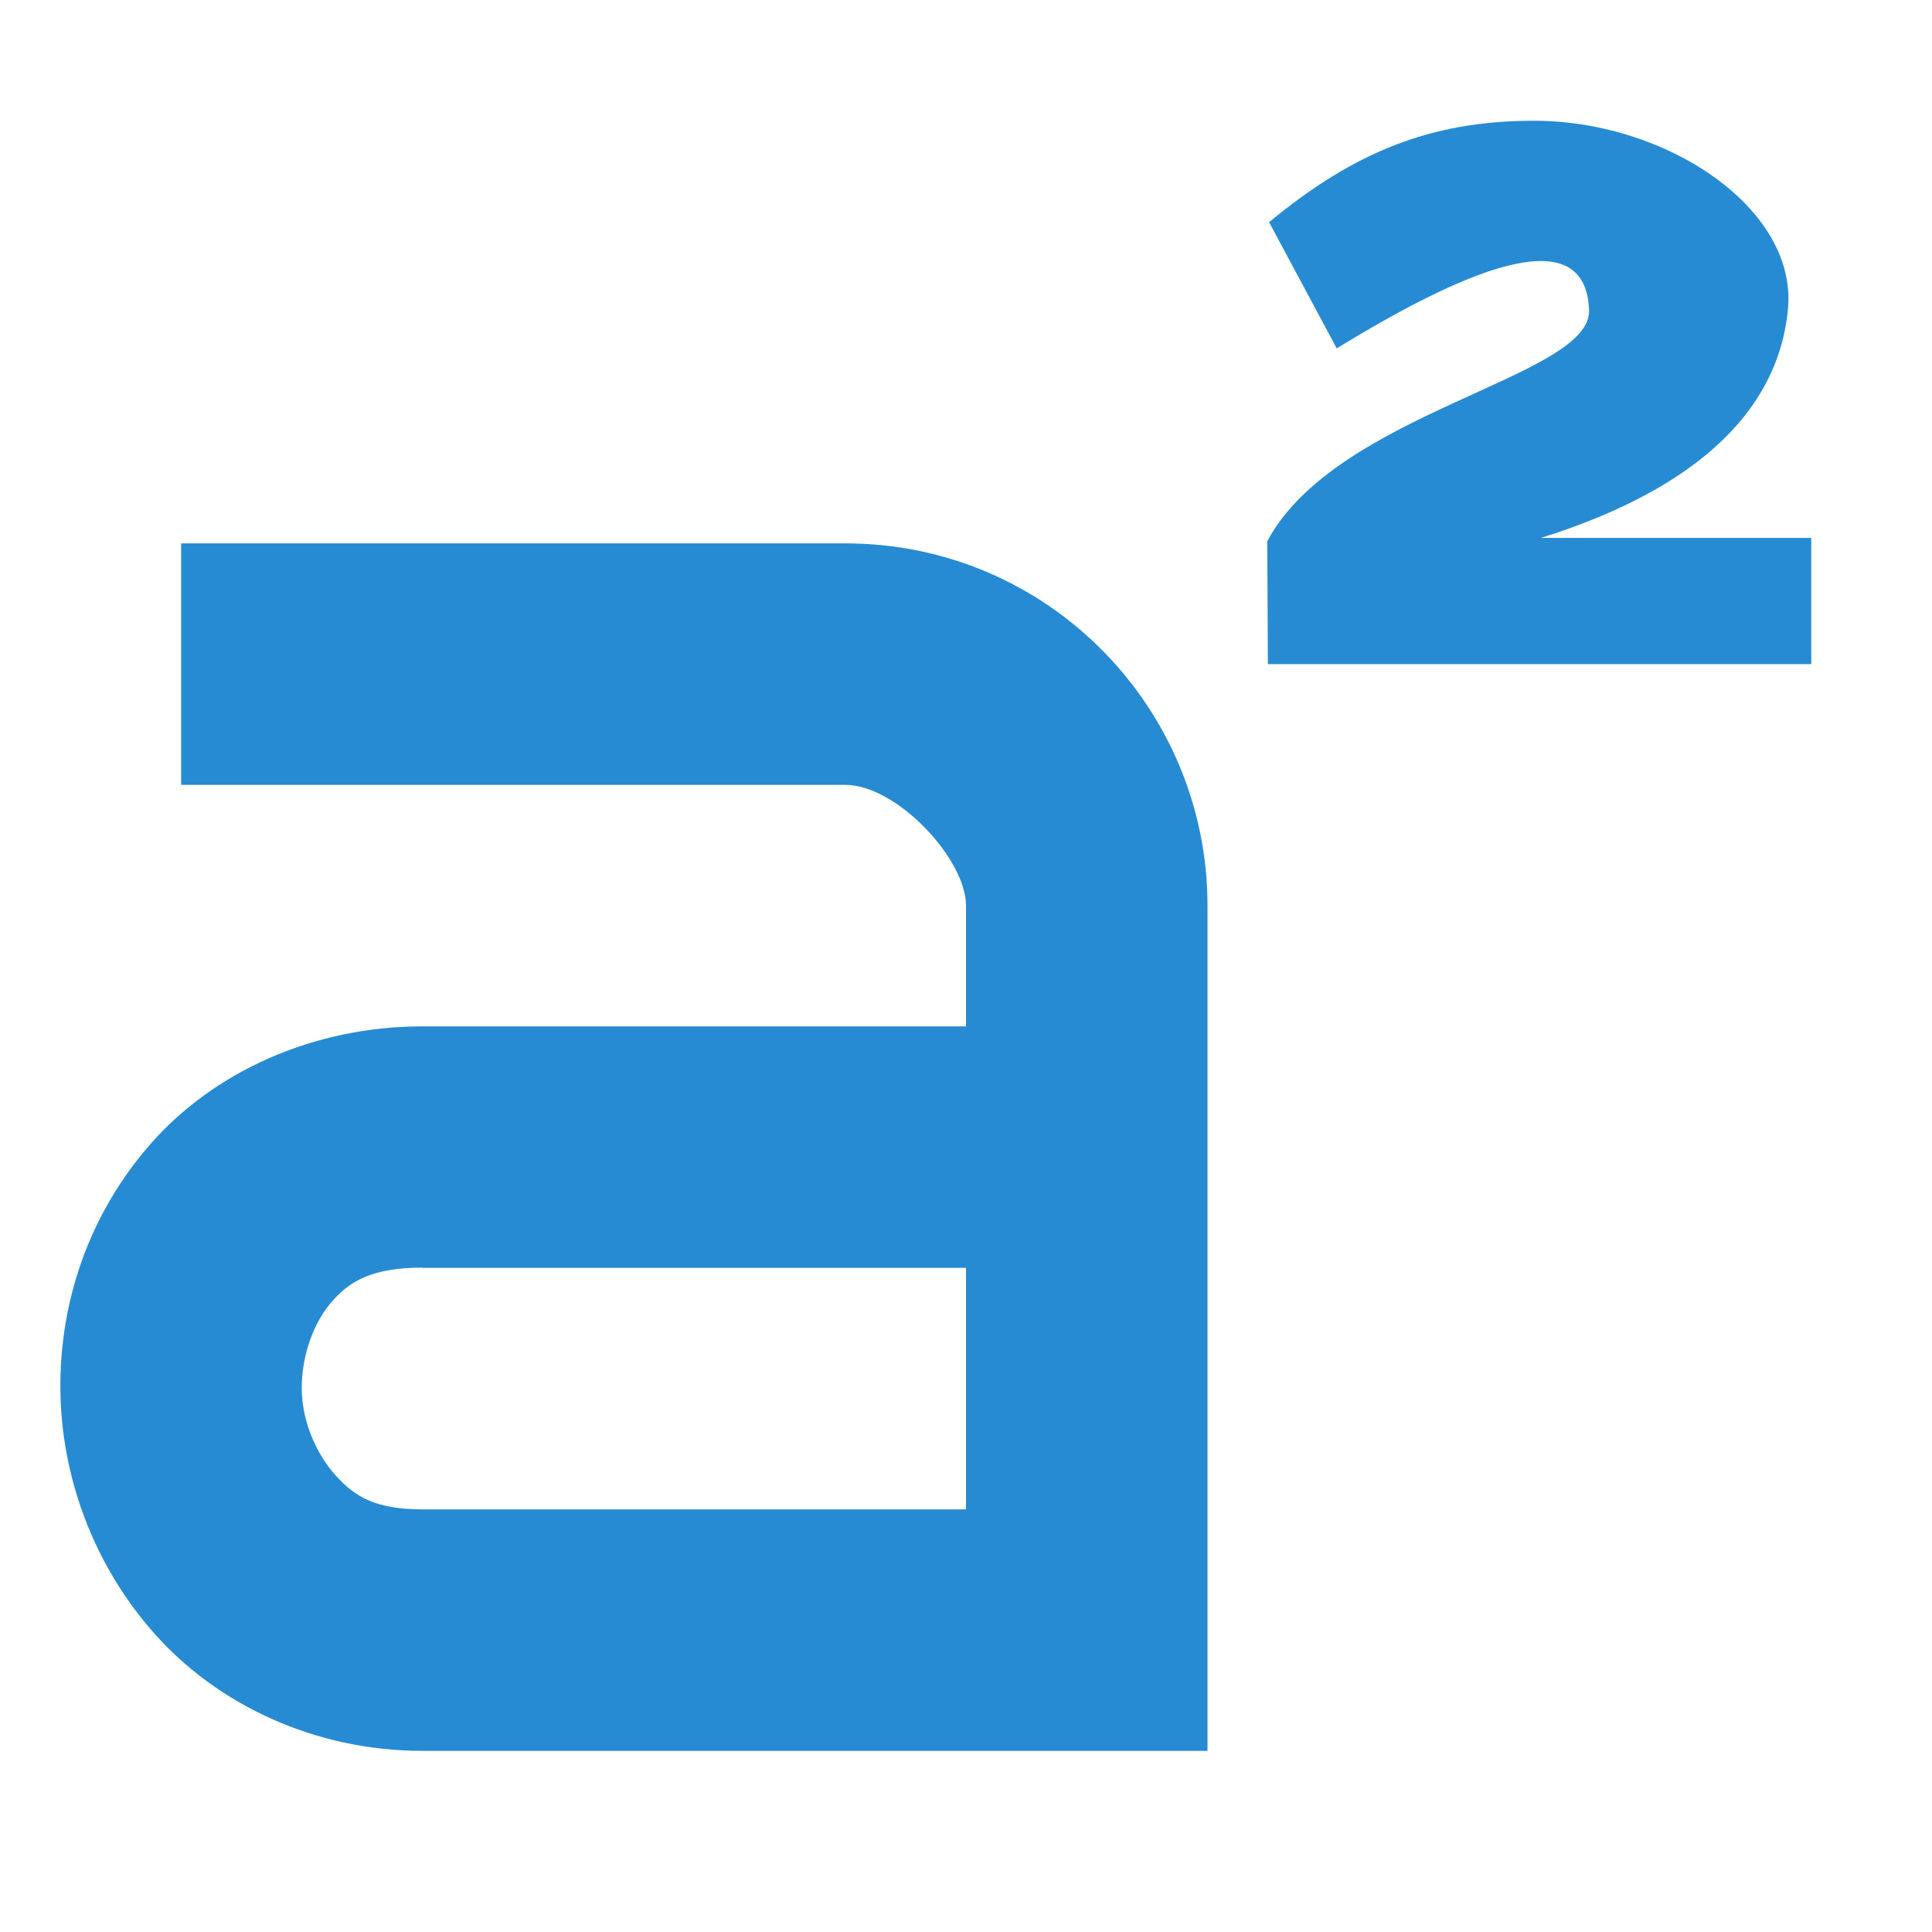 <svg width="32" height="32" version="1.1" viewBox="0 0 32 32" xmlns="http://www.w3.org/2000/svg">
 <g transform="translate(-5 5)" fill="#268bd2">
  <path d="m8 4v4h11c0.855 0 2 1.23 2 2v2h-9c-1.84 0-3.47 0.77-4.5 1.94s-1.51 2.62-1.5 4.06 0.539 2.91 1.56 4.06 2.62 1.94 4.44 1.94h13v-14c0-3.27-2.64-6-6-6h-11zm4 12h9v4h-9c-0.797 0-1.13-0.219-1.44-0.562s-0.559-0.879-0.562-1.44 0.207-1.11 0.5-1.44c0.289-0.332 0.656-0.562 1.5-0.562z" style="fill:#278bd3"/>
 </g>
 <path d="m21 11h9v-2.09h-4.48c3.35-1.05 3.98-2.72 4.09-3.75 0.199-1.69-2.01-3.18-4.25-3.16-1.66 0.011-2.92 0.507-4.34 1.68l1.12 2.09c2.01-1.23 4.12-2.2 4.18-0.636 0.044 1.12-4.18 1.68-5.33 3.83z" fill="#278bd3"/>
</svg>
